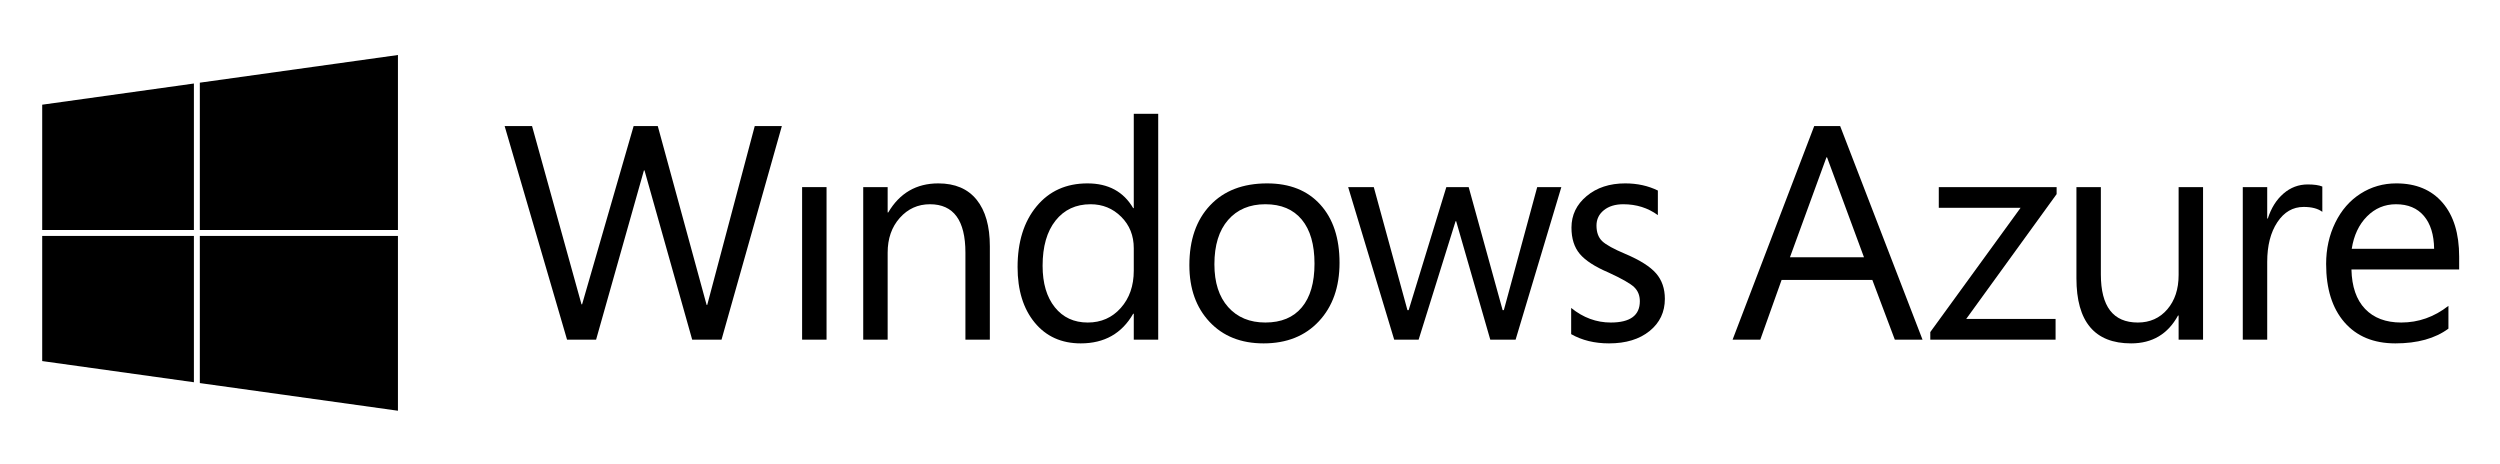 <?xml version="1.0"?>

<!-- Generator: Adobe Illustrator 19.1.0, SVG Export Plug-In . SVG Version: 6.00 Build 0)  -->
<svg version="1.1" id="Layer_1" xmlns="http://www.w3.org/2000/svg" xmlns:xlink="http://www.w3.org/1999/xlink" x="0px" y="0px" width="1518px" height="282px" viewBox="0 0 1518 282" enable-background="new 0 0 1518 282" xml:space="preserve">
<path d="M121.336,50.201l120.293-16.805V139.65H121.336V50.201z M117.736,139.65V50.705L25.625,63.572v76.078H117.736z
	 M121.336,143.25v89.355l120.293,16.791V143.25H121.336z M117.736,143.25H25.625v75.996l92.111,12.857V143.25z"></path>
<path d="M474.744,76.529L438.111,206.24h-17.818l-28.947-102.756h-0.361L361.949,206.24H344.31l-37.9-129.711h16.643l30.031,108.273
	h0.363l31.297-108.273h14.652l29.668,108.635h0.363l28.858-108.635H474.744z"></path>
<path d="M501.877,206.24h-14.836v-92.625h14.836V206.24z"></path>
<path d="M601.035,206.24h-14.834v-52.824c0-19.598-7.18-29.398-21.529-29.398c-7.299,0-13.404,2.76-18.318,8.277
	c-4.916,5.518-7.371,12.559-7.371,21.121v52.824h-14.834v-92.625h14.834v15.377h0.363c6.934-11.758,17.064-17.639,30.393-17.639
	c10.188,0,17.953,3.318,23.291,9.951c5.336,6.635,8.006,16.041,8.006,28.221V206.24z"></path>
<path d="M703.264,206.24h-14.836v-15.738h-0.359c-6.877,12-17.49,18-31.842,18c-11.699,0-21.016-4.205-27.949-12.619
	c-6.935-8.412-10.402-19.643-10.402-33.693c0-15.316,3.844-27.617,11.535-36.904c7.688-9.287,17.982-13.932,30.889-13.932
	c12.662,0,21.92,5.008,27.77,15.016h0.359V69.111h14.836V206.24z M688.428,164.361v-13.66c0-7.656-2.547-14.02-7.643-19.086
	c-5.096-5.064-11.293-7.598-18.588-7.598c-8.926,0-16.01,3.303-21.258,9.904c-5.244,6.604-7.869,15.756-7.869,27.453
	c0,10.615,2.473,19.012,7.418,25.191c4.945,6.182,11.609,9.271,19.99,9.271c8.141,0,14.834-2.953,20.08-8.863
	C685.807,181.064,688.428,173.527,688.428,164.361z"></path>
<path d="M813.363,159.566c0,14.715-4.178,26.549-12.529,35.504c-8.352,8.955-19.553,13.432-33.602,13.432
	c-13.691,0-24.621-4.355-32.789-13.07c-8.174-8.713-12.258-20.186-12.258-34.418c0-15.316,4.192-27.422,12.572-36.316
	c8.381-8.895,19.93-13.344,34.645-13.344c13.75,0,24.514,4.297,32.291,12.891C809.475,132.838,813.363,144.611,813.363,159.566z
	 M798.166,160.109c0-11.639-2.576-20.562-7.732-26.775c-5.156-6.209-12.527-9.316-22.117-9.316c-9.527,0-17.066,3.182-22.613,9.543
	c-5.549,6.363-8.32,15.332-8.32,26.91c0,11.096,2.787,19.764,8.367,26.006c5.576,6.242,13.1,9.361,22.566,9.361
	c9.648,0,17.035-3.074,22.162-9.227C795.602,180.461,798.166,171.627,798.166,160.109z"></path>
<path d="M948.043,113.615l-27.768,92.625h-15.379l-20.713-71.91h-0.361l-22.434,71.91h-14.834l-27.953-92.625h15.56l20.441,74.715
	h0.725l22.885-74.715h13.568l20.625,74.715h0.723l20.262-74.715H948.043z"></path>
<path d="M1010.902,181.457c0,8.02-3.088,14.533-9.269,19.537c-6.182,5.006-14.396,7.508-24.648,7.508
	c-8.742,0-16.402-1.869-22.975-5.607v-15.92c7.295,5.91,15.316,8.863,24.059,8.863c11.76,0,17.641-4.311,17.641-12.934
	c0-3.498-1.146-6.346-3.44-8.549c-2.291-2.201-7.508-5.17-15.648-8.91c-8.201-3.496-13.99-7.25-17.367-11.262
	c-3.377-4.01-5.064-9.33-5.064-15.965c0-7.656,3.076-14.049,9.227-19.176c6.15-5.125,13.961-7.689,23.428-7.689
	c7.295,0,13.898,1.447,19.808,4.342v14.926c-6.031-4.4-13.023-6.603-20.984-6.603c-4.883,0-8.818,1.207-11.805,3.619
	c-2.986,2.412-4.478,5.518-4.478,9.316c0,4.102,1.146,7.252,3.441,9.453c2.289,2.201,7.022,4.809,14.197,7.824
	c8.805,3.738,14.986,7.658,18.545,11.758C1009.125,170.09,1010.902,175.246,1010.902,181.457z"></path>
<path d="M1167.359,206.24h-16.824l-13.658-36.271h-55.088l-12.936,36.271h-16.824l49.57-129.711h15.736L1167.359,206.24z
	 M1131.811,156.219l-22.434-60.693h-0.361l-22.162,60.693H1131.811z"></path>
<path d="M1248.783,117.867l-54.908,75.801h54.273v12.572h-76.072v-4.613l54.814-75.438h-49.658v-12.574h71.551V117.867z"></path>
<path d="M1337.691,206.24h-14.834v-14.652h-0.361c-6.15,11.275-15.648,16.914-28.494,16.914c-22.131,0-33.195-13.176-33.195-39.529
	v-55.358h14.834v53.006c0,19.479,7.479,29.217,22.436,29.217c7.354,0,13.324-2.668,17.908-8.004
	c4.58-5.338,6.873-12.287,6.873-20.85v-53.369h14.834V206.24z"></path>
<path d="M1410.119,128.631c-2.656-1.99-6.424-2.984-11.309-2.984c-6.572,0-11.91,3.09-16.008,9.271
	c-4.102,6.182-6.152,14.217-6.152,24.105v47.217h-14.834v-92.625h14.834v19.086h0.361c2.051-6.391,5.215-11.441,9.498-15.15
	c4.281-3.709,9.195-5.562,14.742-5.562c3.859,0,6.816,0.422,8.867,1.266V128.631z"></path>
<path d="M1493.199,163.637h-65.4c0.24,10.434,3,18.408,8.277,23.926c5.275,5.518,12.588,8.275,21.934,8.275
	c10.492,0,20.051-3.375,28.674-10.131v13.84c-8.082,5.971-18.814,8.955-32.201,8.955c-13.207,0-23.518-4.266-30.934-12.799
	c-7.418-8.533-11.127-20.338-11.127-35.414c0-9.164,1.854-17.531,5.562-25.1c3.709-7.568,8.818-13.434,15.332-17.594
	c6.512-4.16,13.748-6.242,21.709-6.242c12,0,21.359,3.906,28.086,11.715c6.723,7.811,10.088,18.74,10.088,32.789V163.637z
	 M1478.002,151.064c-0.123-8.562-2.188-15.211-6.197-19.945c-4.012-4.734-9.664-7.101-16.959-7.101
	c-6.877,0-12.756,2.475-17.641,7.418c-4.883,4.945-7.959,11.486-9.227,19.629H1478.002z"></path>
</svg>
